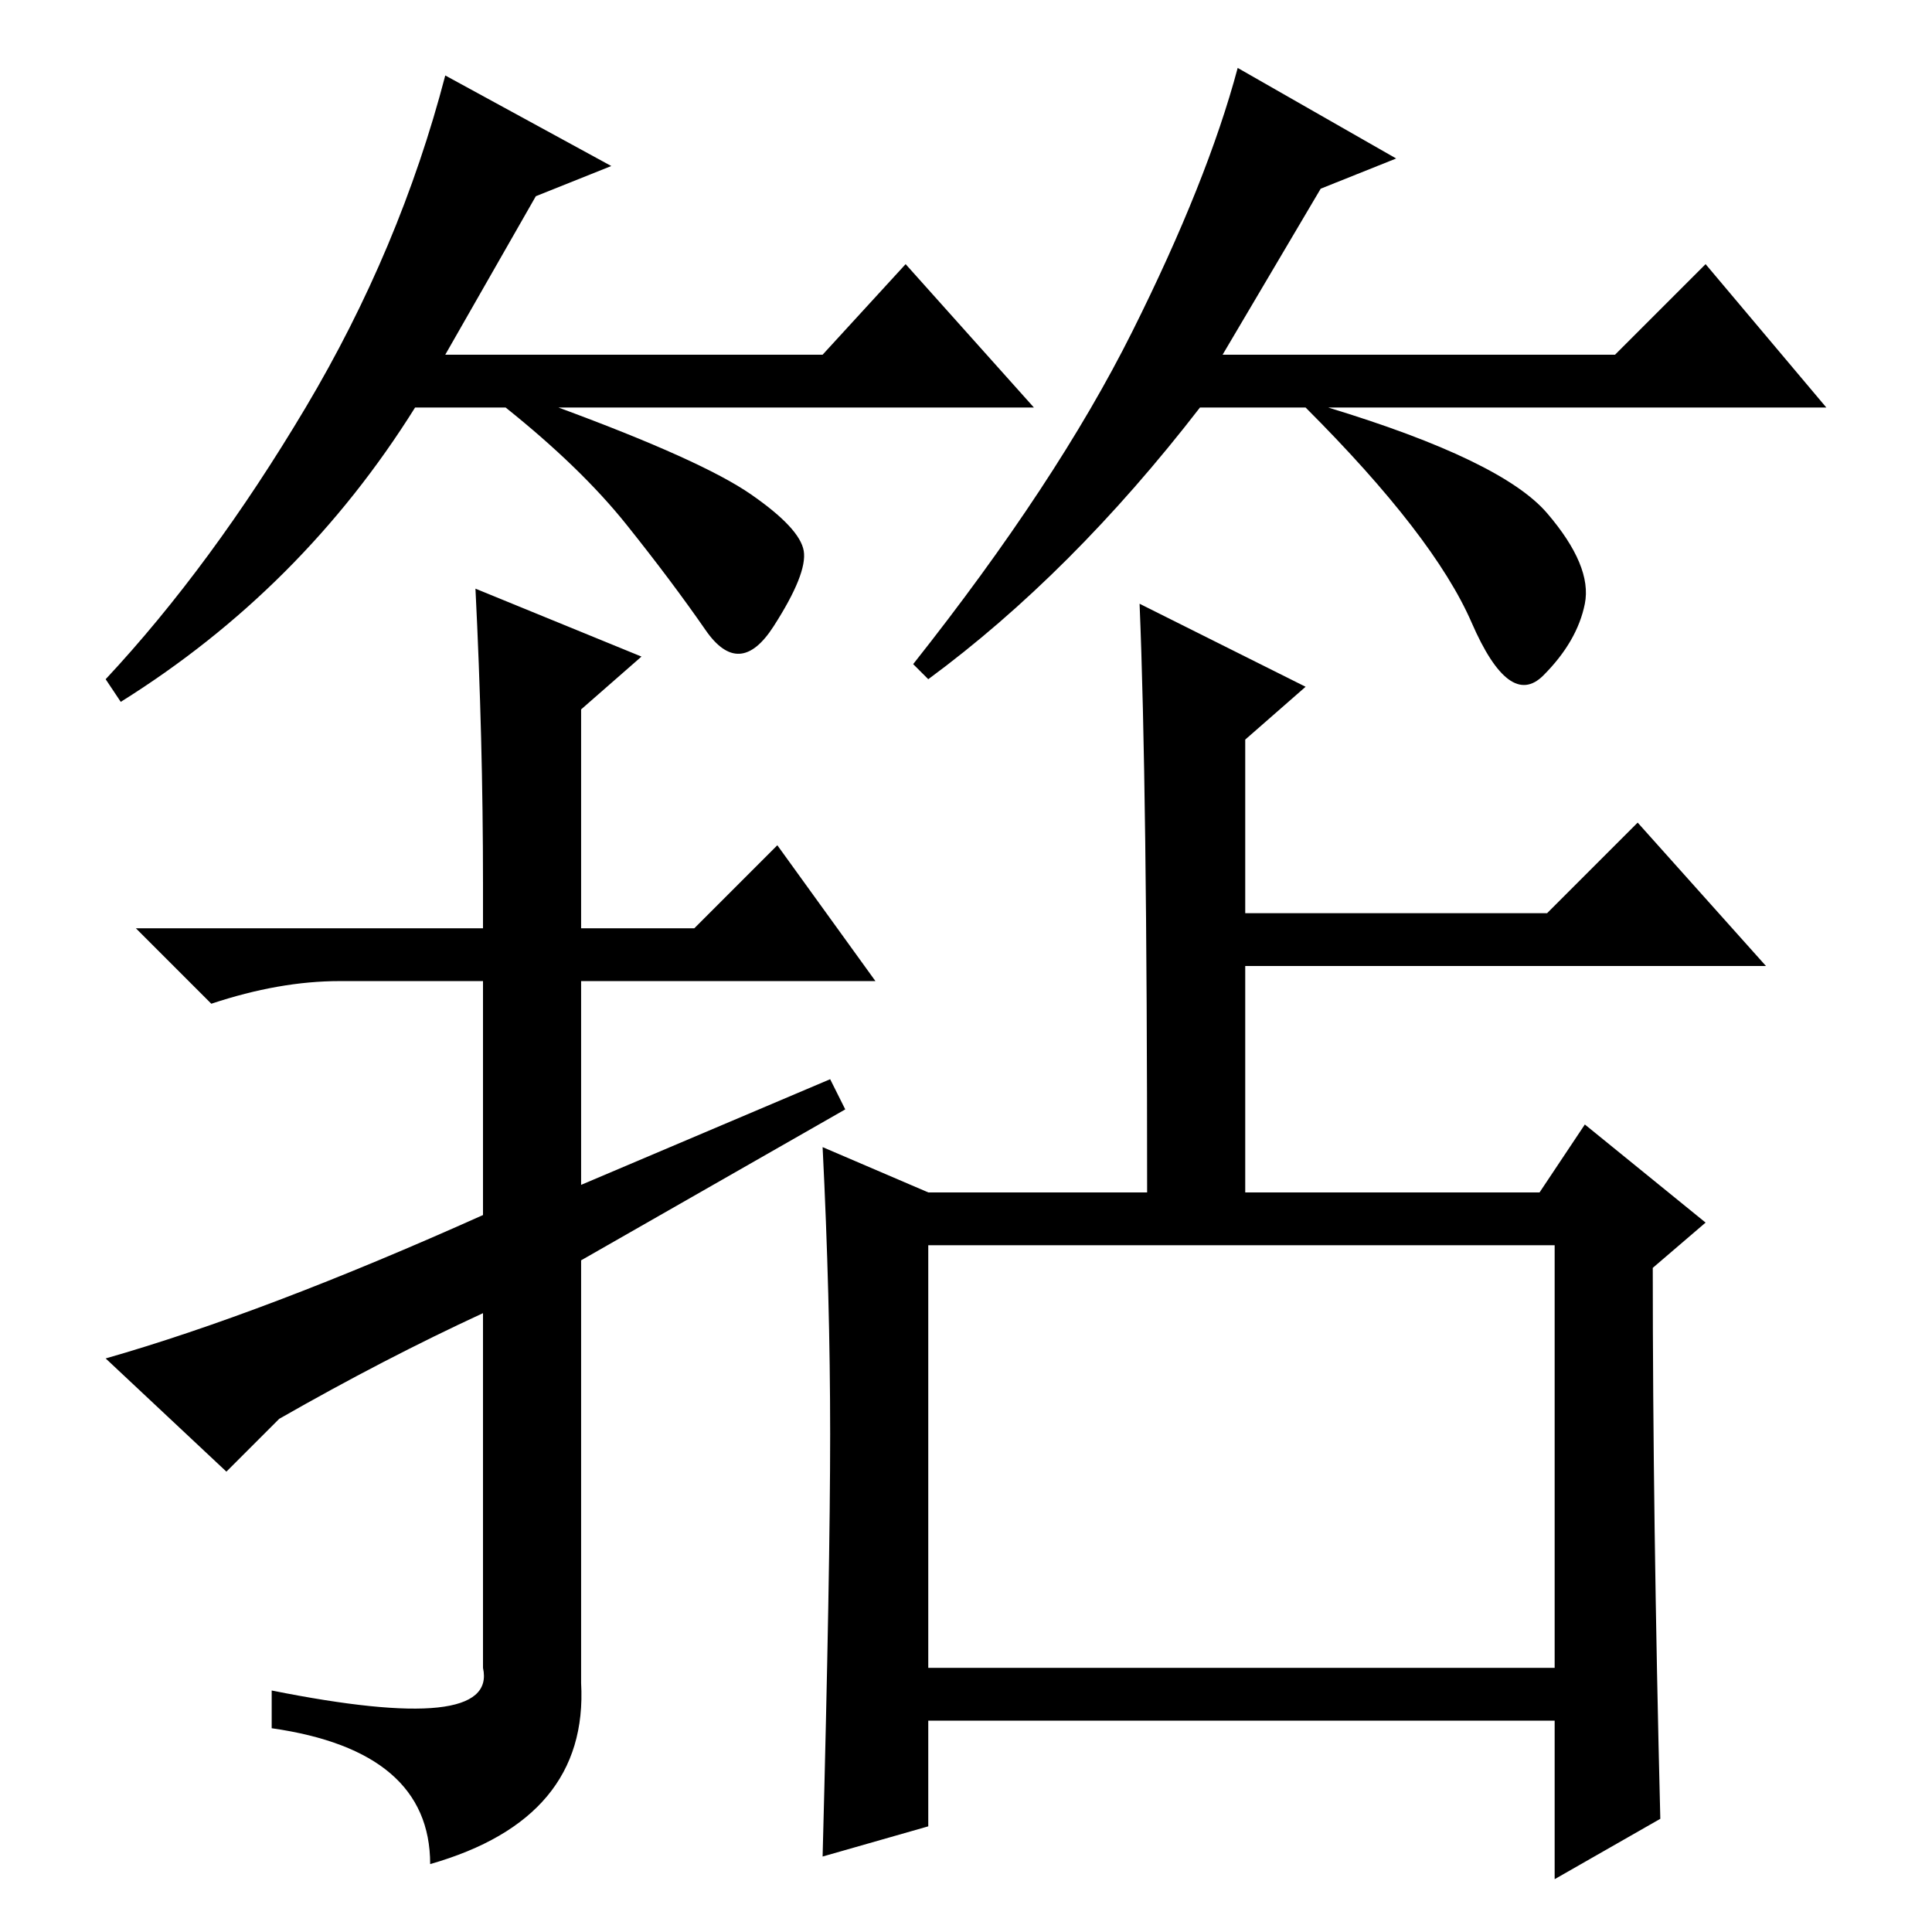 <?xml version="1.0" standalone="no"?>
<!DOCTYPE svg PUBLIC "-//W3C//DTD SVG 1.1//EN" "http://www.w3.org/Graphics/SVG/1.1/DTD/svg11.dtd" >
<svg xmlns="http://www.w3.org/2000/svg" xmlns:xlink="http://www.w3.org/1999/xlink" version="1.1" viewBox="0 -36 256 256">
  <g transform="matrix(1 0 0 -1 0 220)">
   <path fill="currentColor"
d="M71 230l-12 -21h50l11 12l17 -19h-63q19 -7 25.5 -11.5t7 -7.5t-4 -10t-9 -0.5t-10.5 14t-16 15.5h-12q-15 -24 -39 -39l-2 3q14 15 26.5 36t18.5 44l22 -12zM175 231l-13 -22h52l12 12l16 -19h-66q23 -7 29 -14t5 -12t-5.5 -9.5t-9.5 7t-22 28.5h-14q-17 -22 -36 -36
l-2 2q19 24 29 44t14 35l21 -12zM110 66q0 18 -1 38l14 -6h29q0 54 -1 78l22 -11l-8 -7v-23h40l12 12l17 -19h-69v-30h39l6 9l16 -13l-7 -6q0 -33 1 -73l-14 -8v21h-83v-14l-14 -4q1 38 1 56zM123 35h83v56h-83v-56zM45 126q-8 0 -17 -3l-10 10h46v6q0 19 -1 39l22 -9l-8 -7
v-29h15l11 11l13 -18h-39v-27l33 14l2 -4l-35 -20v-56q1 -18 -20 -24q0 15 -21 18v5q30 -6 28 3v47q-13 -6 -27 -14l-7 -7l-16 15q21 6 50 19v31h-19z" />
  </g>

</svg>
